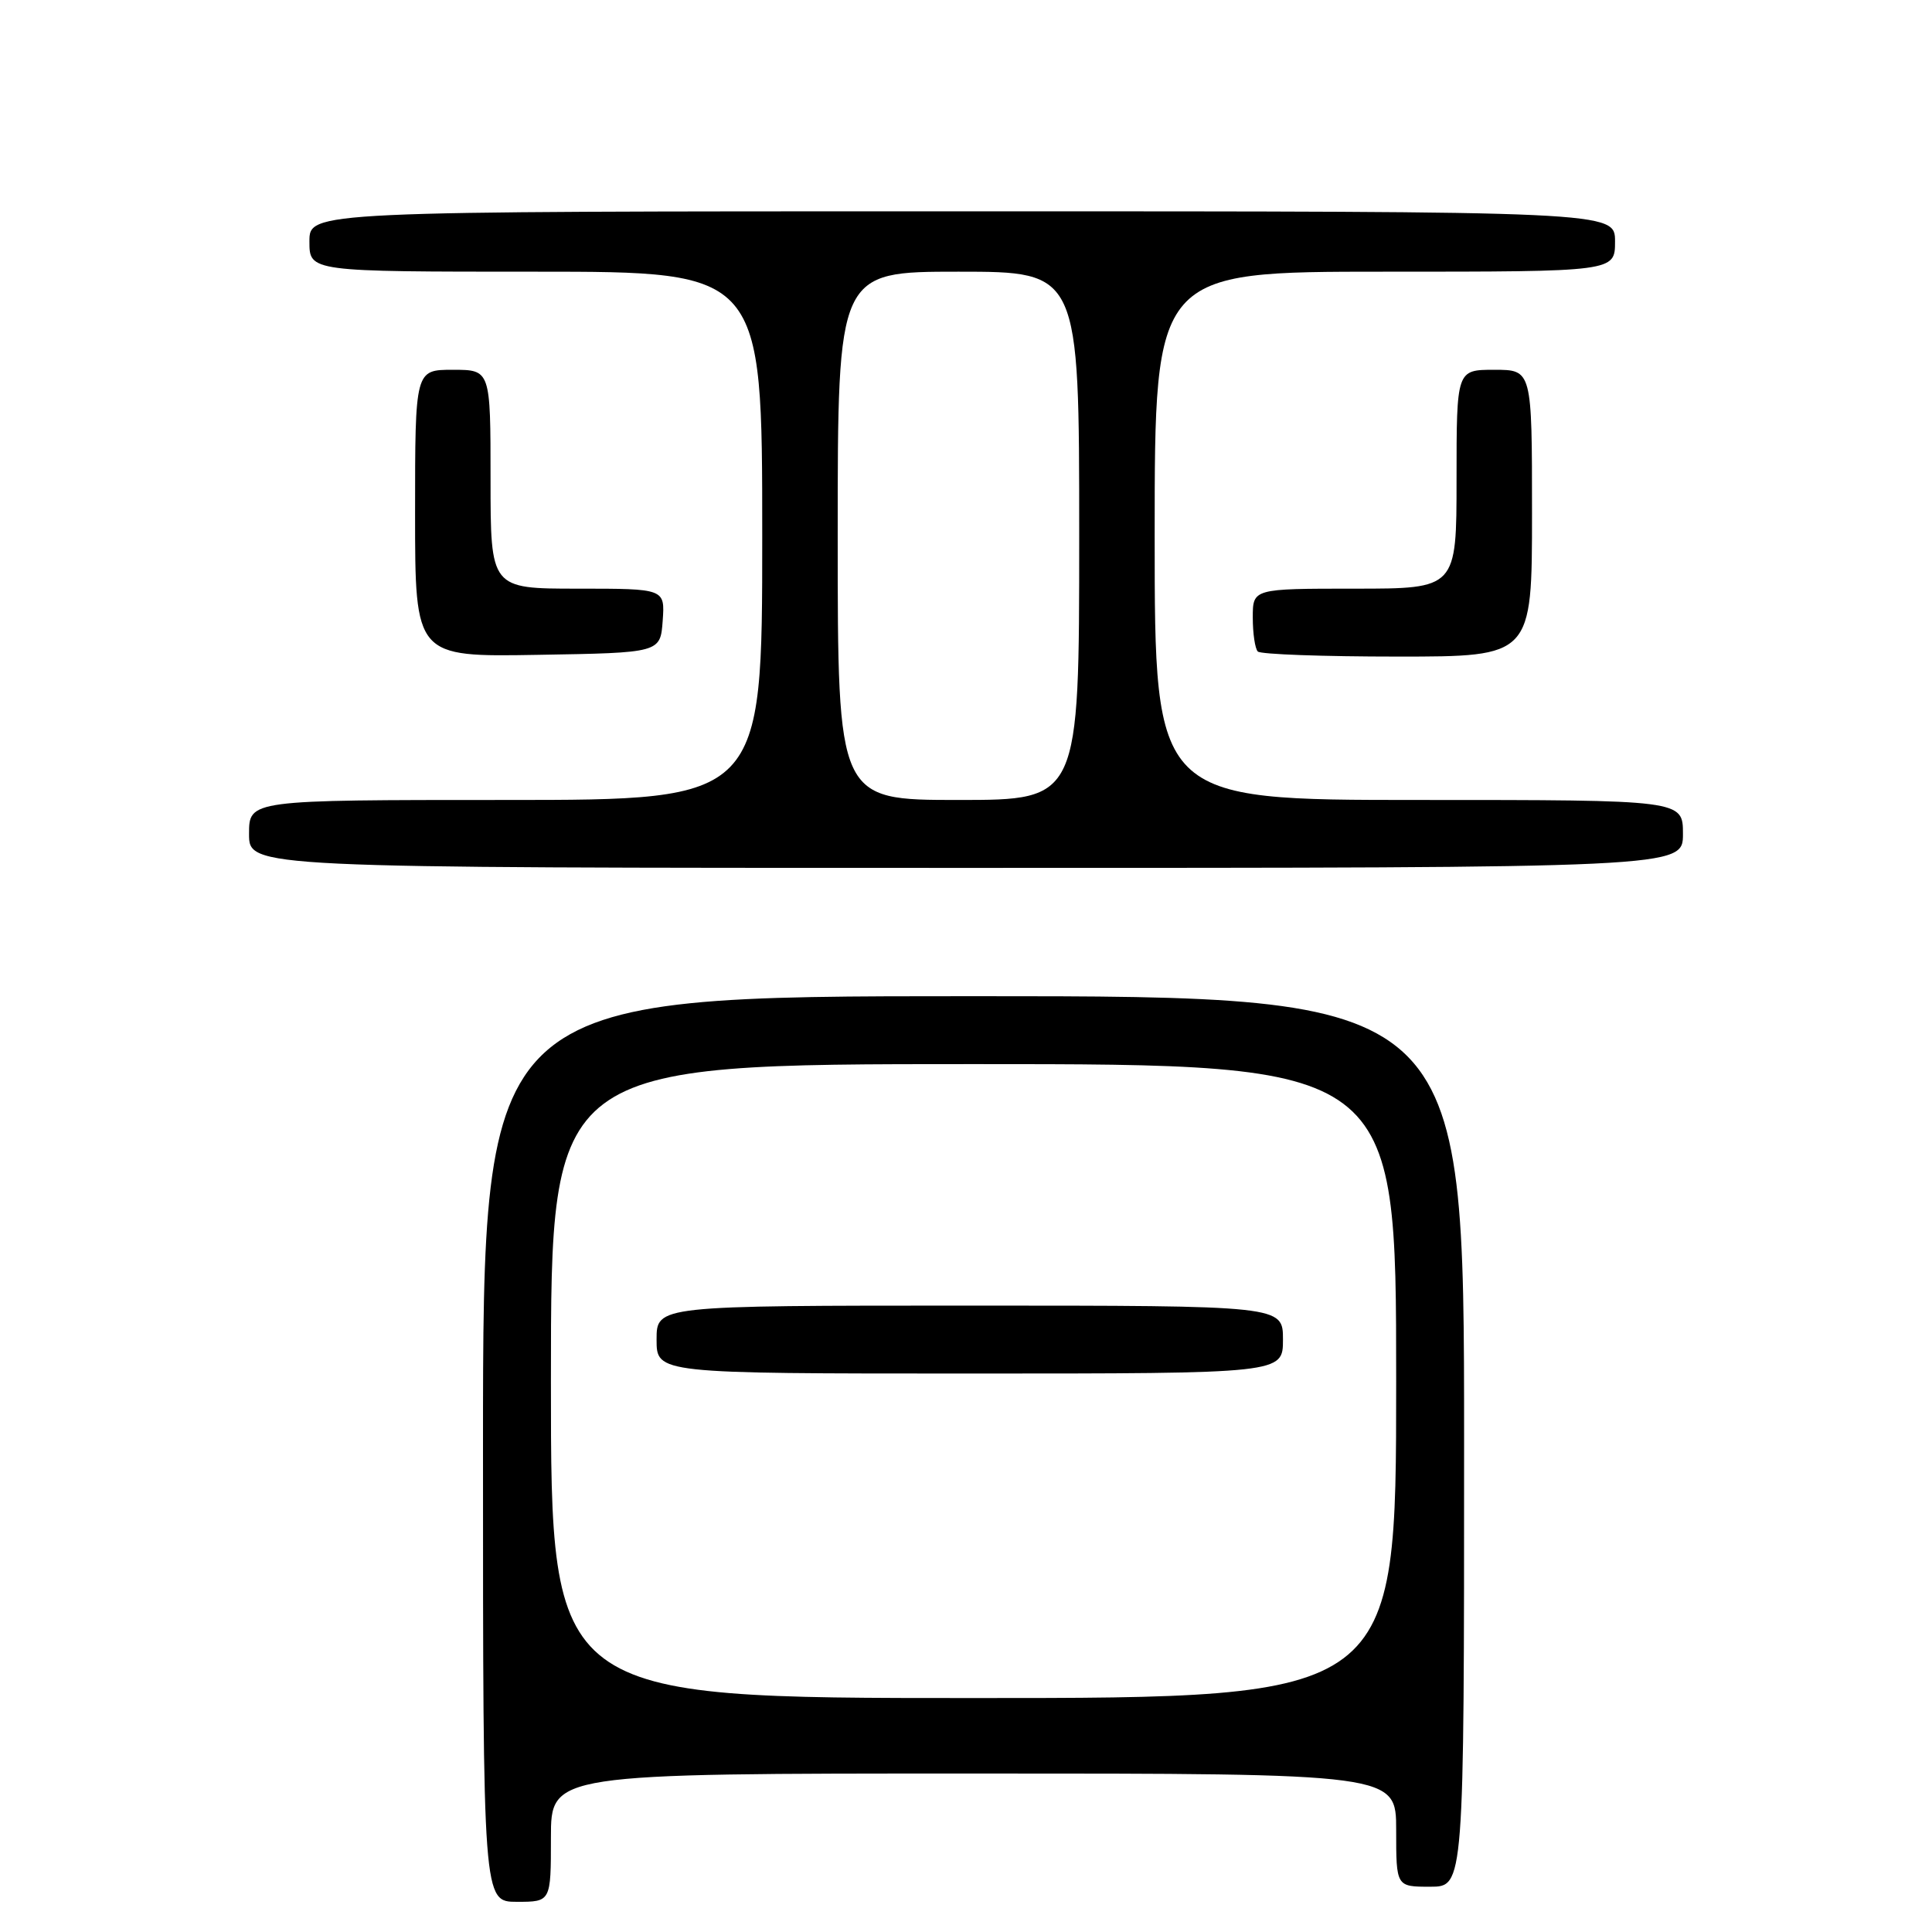 <?xml version="1.0" encoding="UTF-8" standalone="no"?>
<!DOCTYPE svg PUBLIC "-//W3C//DTD SVG 1.1//EN" "http://www.w3.org/Graphics/SVG/1.1/DTD/svg11.dtd" >
<svg xmlns="http://www.w3.org/2000/svg" xmlns:xlink="http://www.w3.org/1999/xlink" version="1.1" viewBox="0 0 256 256">
 <g >
 <path fill="currentColor"
d=" M 73.00 243.50 C 73.00 235.00 73.00 235.00 129.00 235.00 C 185.00 235.00 185.00 235.00 185.00 242.50 C 185.00 250.00 185.00 250.00 189.50 250.00 C 194.00 250.00 194.00 250.00 194.00 191.00 C 194.00 132.00 194.00 132.00 129.00 132.00 C 64.00 132.00 64.00 132.00 64.00 192.00 C 64.00 252.00 64.00 252.00 68.50 252.00 C 73.00 252.00 73.00 252.00 73.00 243.50 Z  M 223.00 110.50 C 223.00 106.00 223.00 106.00 188.00 106.00 C 153.00 106.00 153.00 106.00 153.00 71.00 C 153.00 36.00 153.00 36.00 183.50 36.00 C 214.00 36.00 214.00 36.00 214.00 32.00 C 214.00 28.00 214.00 28.00 127.50 28.00 C 41.00 28.00 41.00 28.00 41.00 32.00 C 41.00 36.00 41.00 36.00 71.00 36.00 C 101.00 36.00 101.00 36.00 101.00 71.00 C 101.00 106.00 101.00 106.00 67.00 106.00 C 33.00 106.00 33.00 106.00 33.00 110.50 C 33.00 115.00 33.00 115.00 128.00 115.00 C 223.00 115.00 223.00 115.00 223.00 110.50 Z  M 87.81 82.25 C 88.11 78.00 88.11 78.00 76.56 78.00 C 65.00 78.00 65.00 78.00 65.00 63.50 C 65.00 49.00 65.00 49.00 60.00 49.00 C 55.00 49.00 55.00 49.00 55.00 68.02 C 55.00 87.05 55.00 87.05 71.25 86.77 C 87.50 86.50 87.50 86.50 87.81 82.25 Z  M 203.00 68.00 C 203.00 49.00 203.00 49.00 198.00 49.00 C 193.00 49.00 193.00 49.00 193.00 63.50 C 193.00 78.00 193.00 78.00 179.50 78.00 C 166.00 78.00 166.00 78.00 166.00 81.83 C 166.00 83.94 166.30 85.97 166.67 86.33 C 167.03 86.70 175.36 87.00 185.17 87.00 C 203.00 87.00 203.00 87.00 203.00 68.00 Z  M 73.00 183.00 C 73.00 141.00 73.00 141.00 129.00 141.00 C 185.00 141.00 185.00 141.00 185.00 183.00 C 185.00 225.00 185.00 225.00 129.00 225.00 C 73.00 225.00 73.00 225.00 73.00 183.00 Z  M 170.00 177.50 C 170.00 173.00 170.00 173.00 128.50 173.00 C 87.00 173.00 87.00 173.00 87.00 177.50 C 87.00 182.00 87.00 182.00 128.50 182.00 C 170.00 182.00 170.00 182.00 170.00 177.50 Z  M 111.00 71.00 C 111.00 36.00 111.00 36.00 127.00 36.00 C 143.00 36.00 143.00 36.00 143.00 71.00 C 143.00 106.00 143.00 106.00 127.00 106.00 C 111.00 106.00 111.00 106.00 111.00 71.00 Z "/>
</g>
</svg>